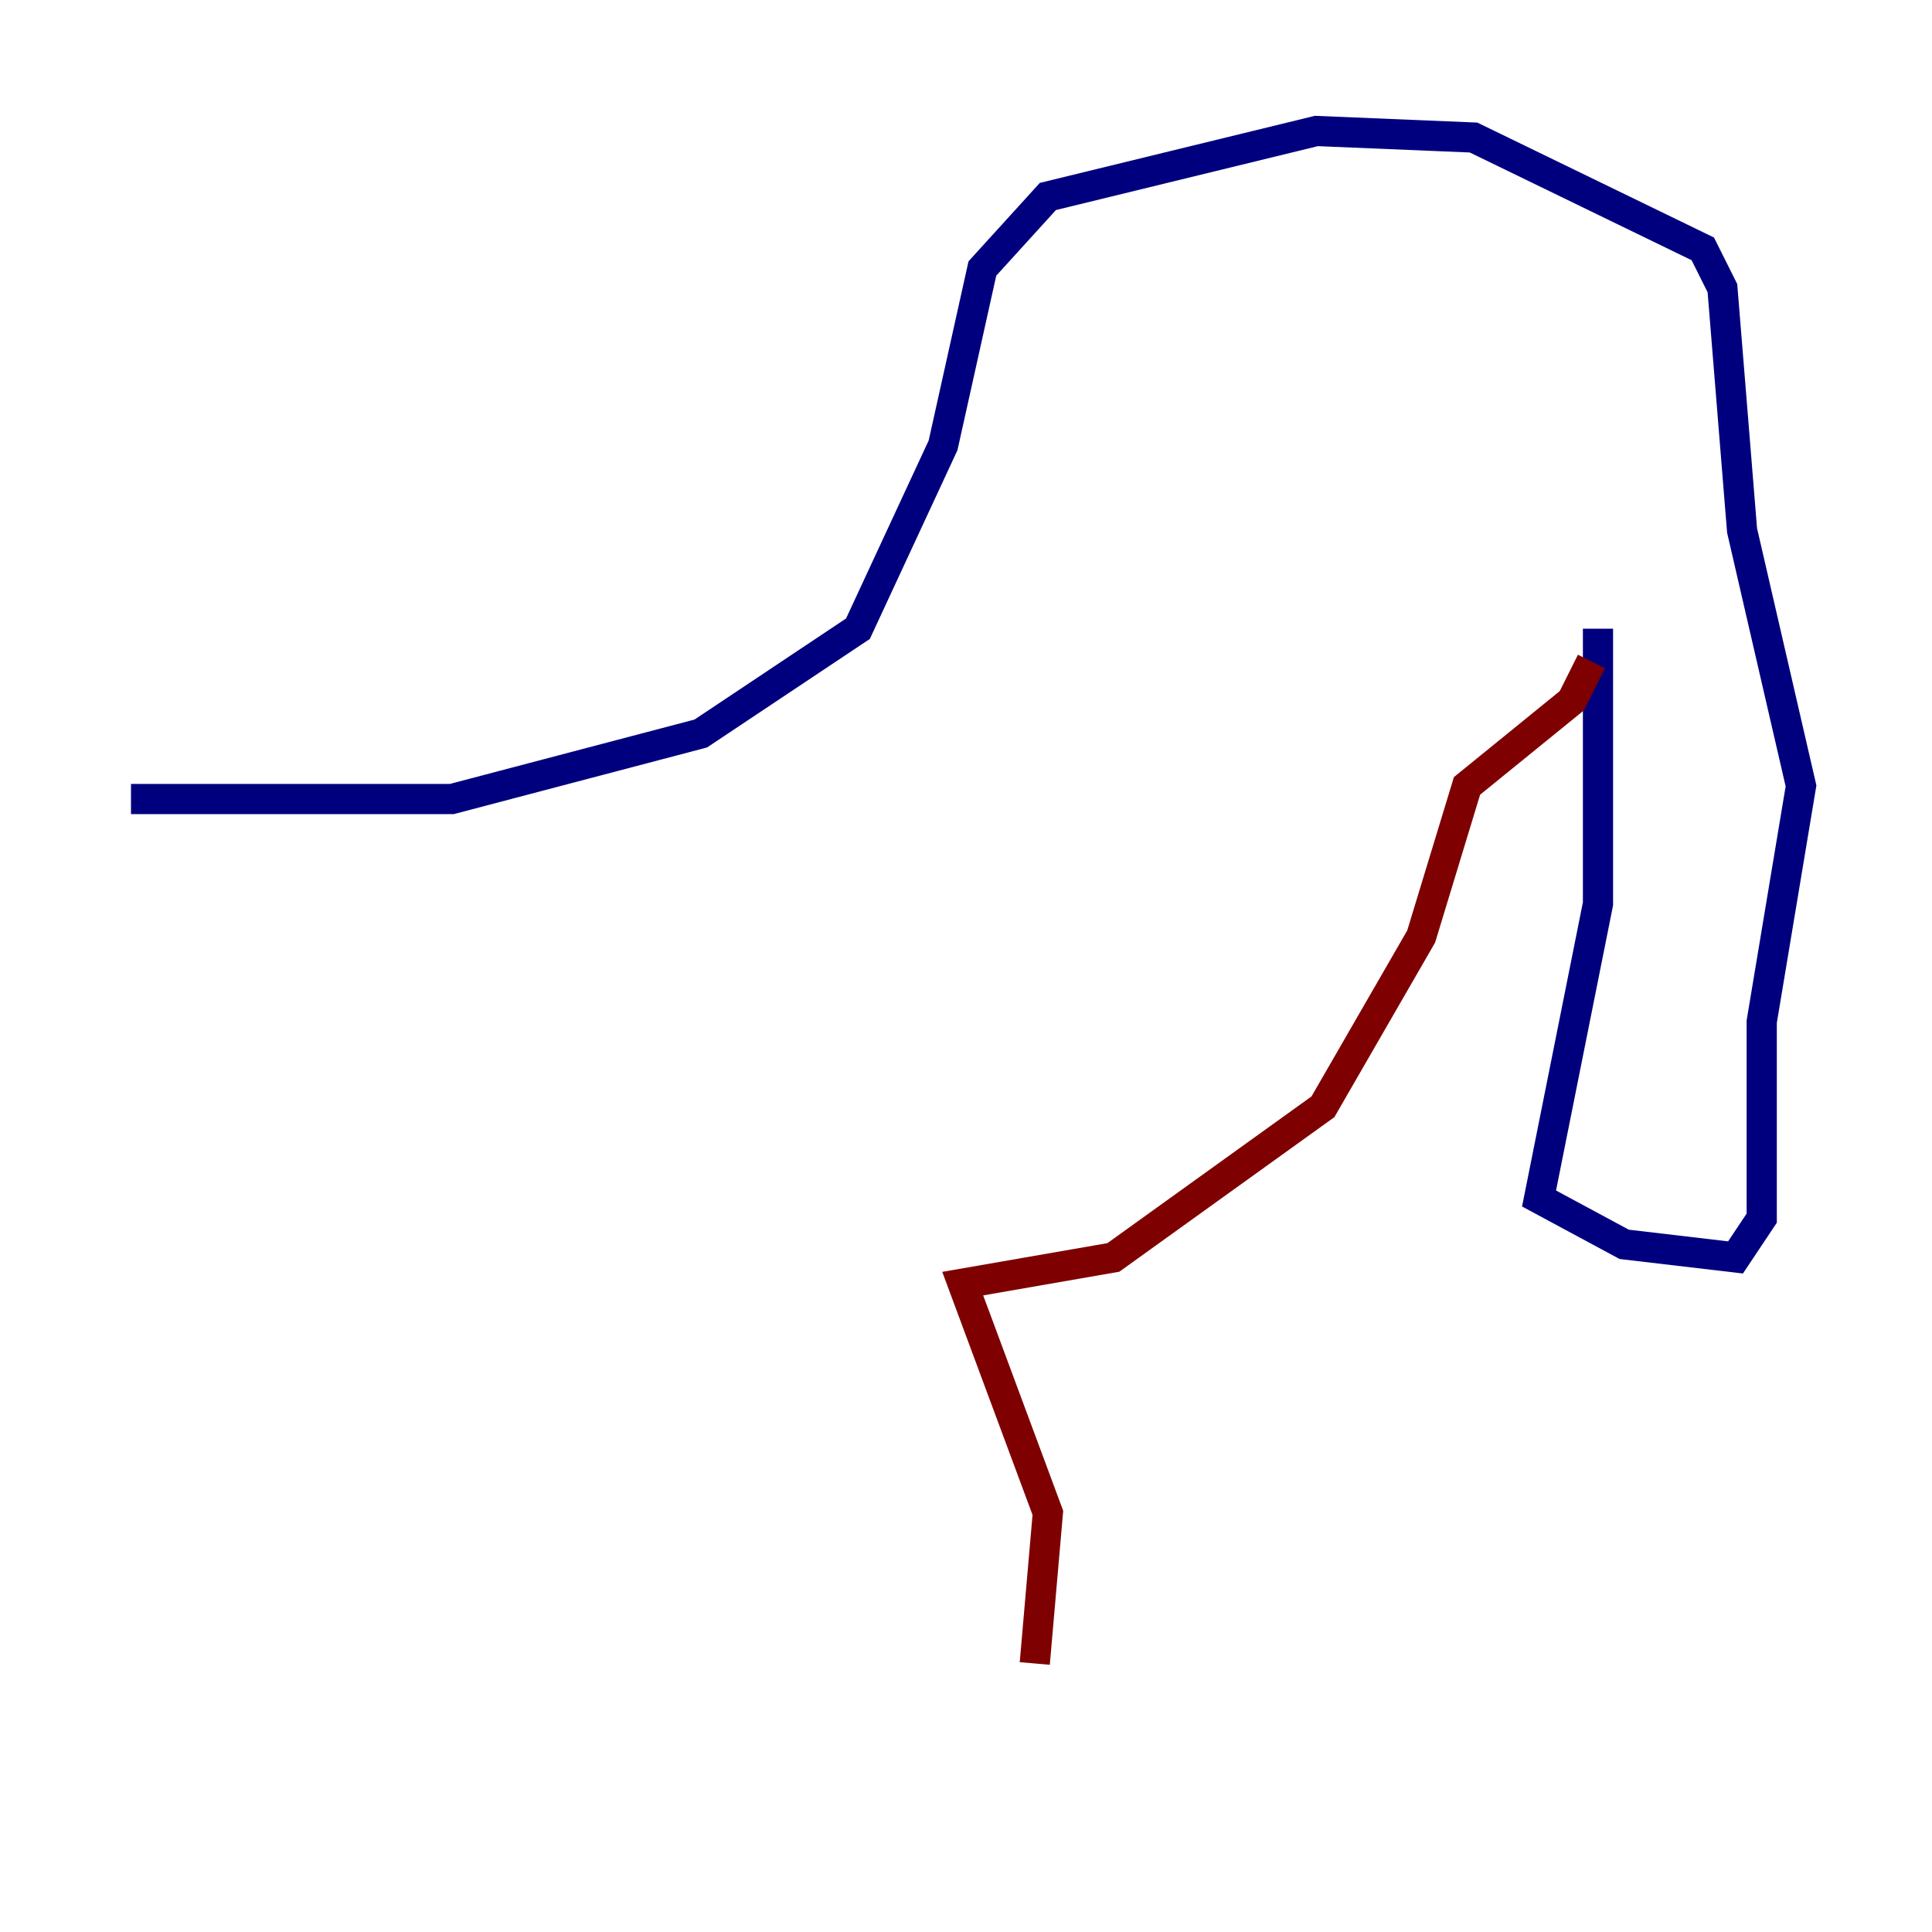 <?xml version="1.0" encoding="utf-8" ?>
<svg baseProfile="tiny" height="128" version="1.2" viewBox="0,0,128,128" width="128" xmlns="http://www.w3.org/2000/svg" xmlns:ev="http://www.w3.org/2001/xml-events" xmlns:xlink="http://www.w3.org/1999/xlink"><defs /><polyline fill="none" points="105.871,41.654 105.871,59.878 101.966,79.403 107.607,82.441 114.983,83.308 116.719,80.705 116.719,67.688 119.322,52.068 115.417,35.146 114.115,19.091 112.814,16.488 97.627,9.112 87.214,8.678 69.424,13.017 65.085,17.79 62.481,29.505 56.841,41.654 46.427,48.597 29.939,52.936 8.678,52.936" stroke="#00007f" stroke-width="2" /><polyline fill="none" points="105.437,43.824 104.136,46.427 97.193,52.068 94.156,62.047 87.647,73.329 73.763,83.308 63.783,85.044 69.424,100.231 68.556,110.21" stroke="#7f0000" stroke-width="2" /></svg>